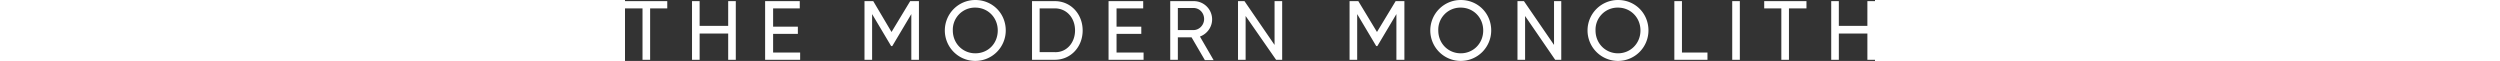 <svg xmlns="http://www.w3.org/2000/svg" viewBox="0 0 328.3 16" height="8" fill="white"><rect x="0" y="0" width="328.3" height="16" fill="#333333" stroke="none"/><path d="M11.1 2.2H6.6v13.5h-2V2.2H0V.3h11.1v1.9zM29.1.3v15.4h-2V8.8h-7.5v6.9h-2V.3h2v6.5h7.5V.3h2zM46 13.8v1.9h-9.2V.3h9.1v1.9h-7V7h6.5v1.9h-6.5v4.9H46zM77.2 15.7h-2v-12l-5 8.4h-.3l-5-8.4v12h-2V.3h2.3L70 8.4 74.9.3h2.3v15.4zM84 8a8 8 0 0 1 8-8c4.5 0 8 3.5 8 8a8 8 0 0 1-8 8 8 8 0 0 1-8-8zm13.9 0c0-3.4-2.6-6-5.9-6a5.8 5.8 0 0 0-5.9 6c0 3.4 2.6 6 5.9 6 3.4 0 5.9-2.6 5.9-6zM120.2 8c0 4.3-3.1 7.7-7.3 7.7h-6V.3h6c4.2 0 7.3 3.4 7.3 7.7zm-2 0c0-3.3-2.2-5.8-5.3-5.8h-4v11.5h4c3.1.1 5.3-2.5 5.3-5.7zM136.2 13.8v1.9H127V.3h9.1v1.9h-7V7h6.5v1.9h-6.5v4.9h7.1zM148.8 9.8h-3.6v5.9h-2V.3h6.2c2.6 0 4.8 2.1 4.8 4.8 0 2-1.3 3.8-3.2 4.5l3.6 6.2h-2.3l-3.5-6zm-3.6-1.9h4.1c1.5 0 2.8-1.3 2.8-2.9 0-1.6-1.2-2.9-2.8-2.9h-4.1v5.8zM172.6.3v15.4H171l-8-11.5v11.5h-2V.3h1.7l7.9 11.5V.3h2zM204.6 15.7h-2v-12l-5 8.4h-.3l-5-8.4v12h-2V.3h2.3l4.9 8.1 4.9-8.1h2.3v15.4zM211.5 8a8 8 0 0 1 8-8c4.5 0 8 3.5 8 8a8 8 0 0 1-8 8 8 8 0 0 1-8-8zm13.9 0c0-3.4-2.6-6-5.9-6a5.8 5.8 0 0 0-5.9 6c0 3.4 2.6 6 5.9 6 3.3 0 5.9-2.6 5.9-6zM245.9.3v15.4h-1.6l-7.9-11.5v11.5h-2V.3h1.7l7.9 11.5V.3h1.9zM252.8 8a8 8 0 0 1 8-8c4.5 0 8 3.5 8 8a8 8 0 0 1-8 8 8 8 0 0 1-8-8zm13.9 0c0-3.4-2.6-6-5.9-6a5.8 5.8 0 0 0-5.9 6c0 3.4 2.6 6 5.9 6 3.3 0 5.9-2.6 5.9-6zM284.3 13.8v1.9h-8.7V.3h2v13.5h6.7zM292.8.3v15.4h-2V.3h2zM310.3 2.2h-4.6v13.5h-2V2.2h-4.5V.3h11.1v1.9zM328.3.3v15.4h-2V8.8h-7.5v6.9h-2V.3h2v6.5h7.5V.3h2z"></path></svg>

